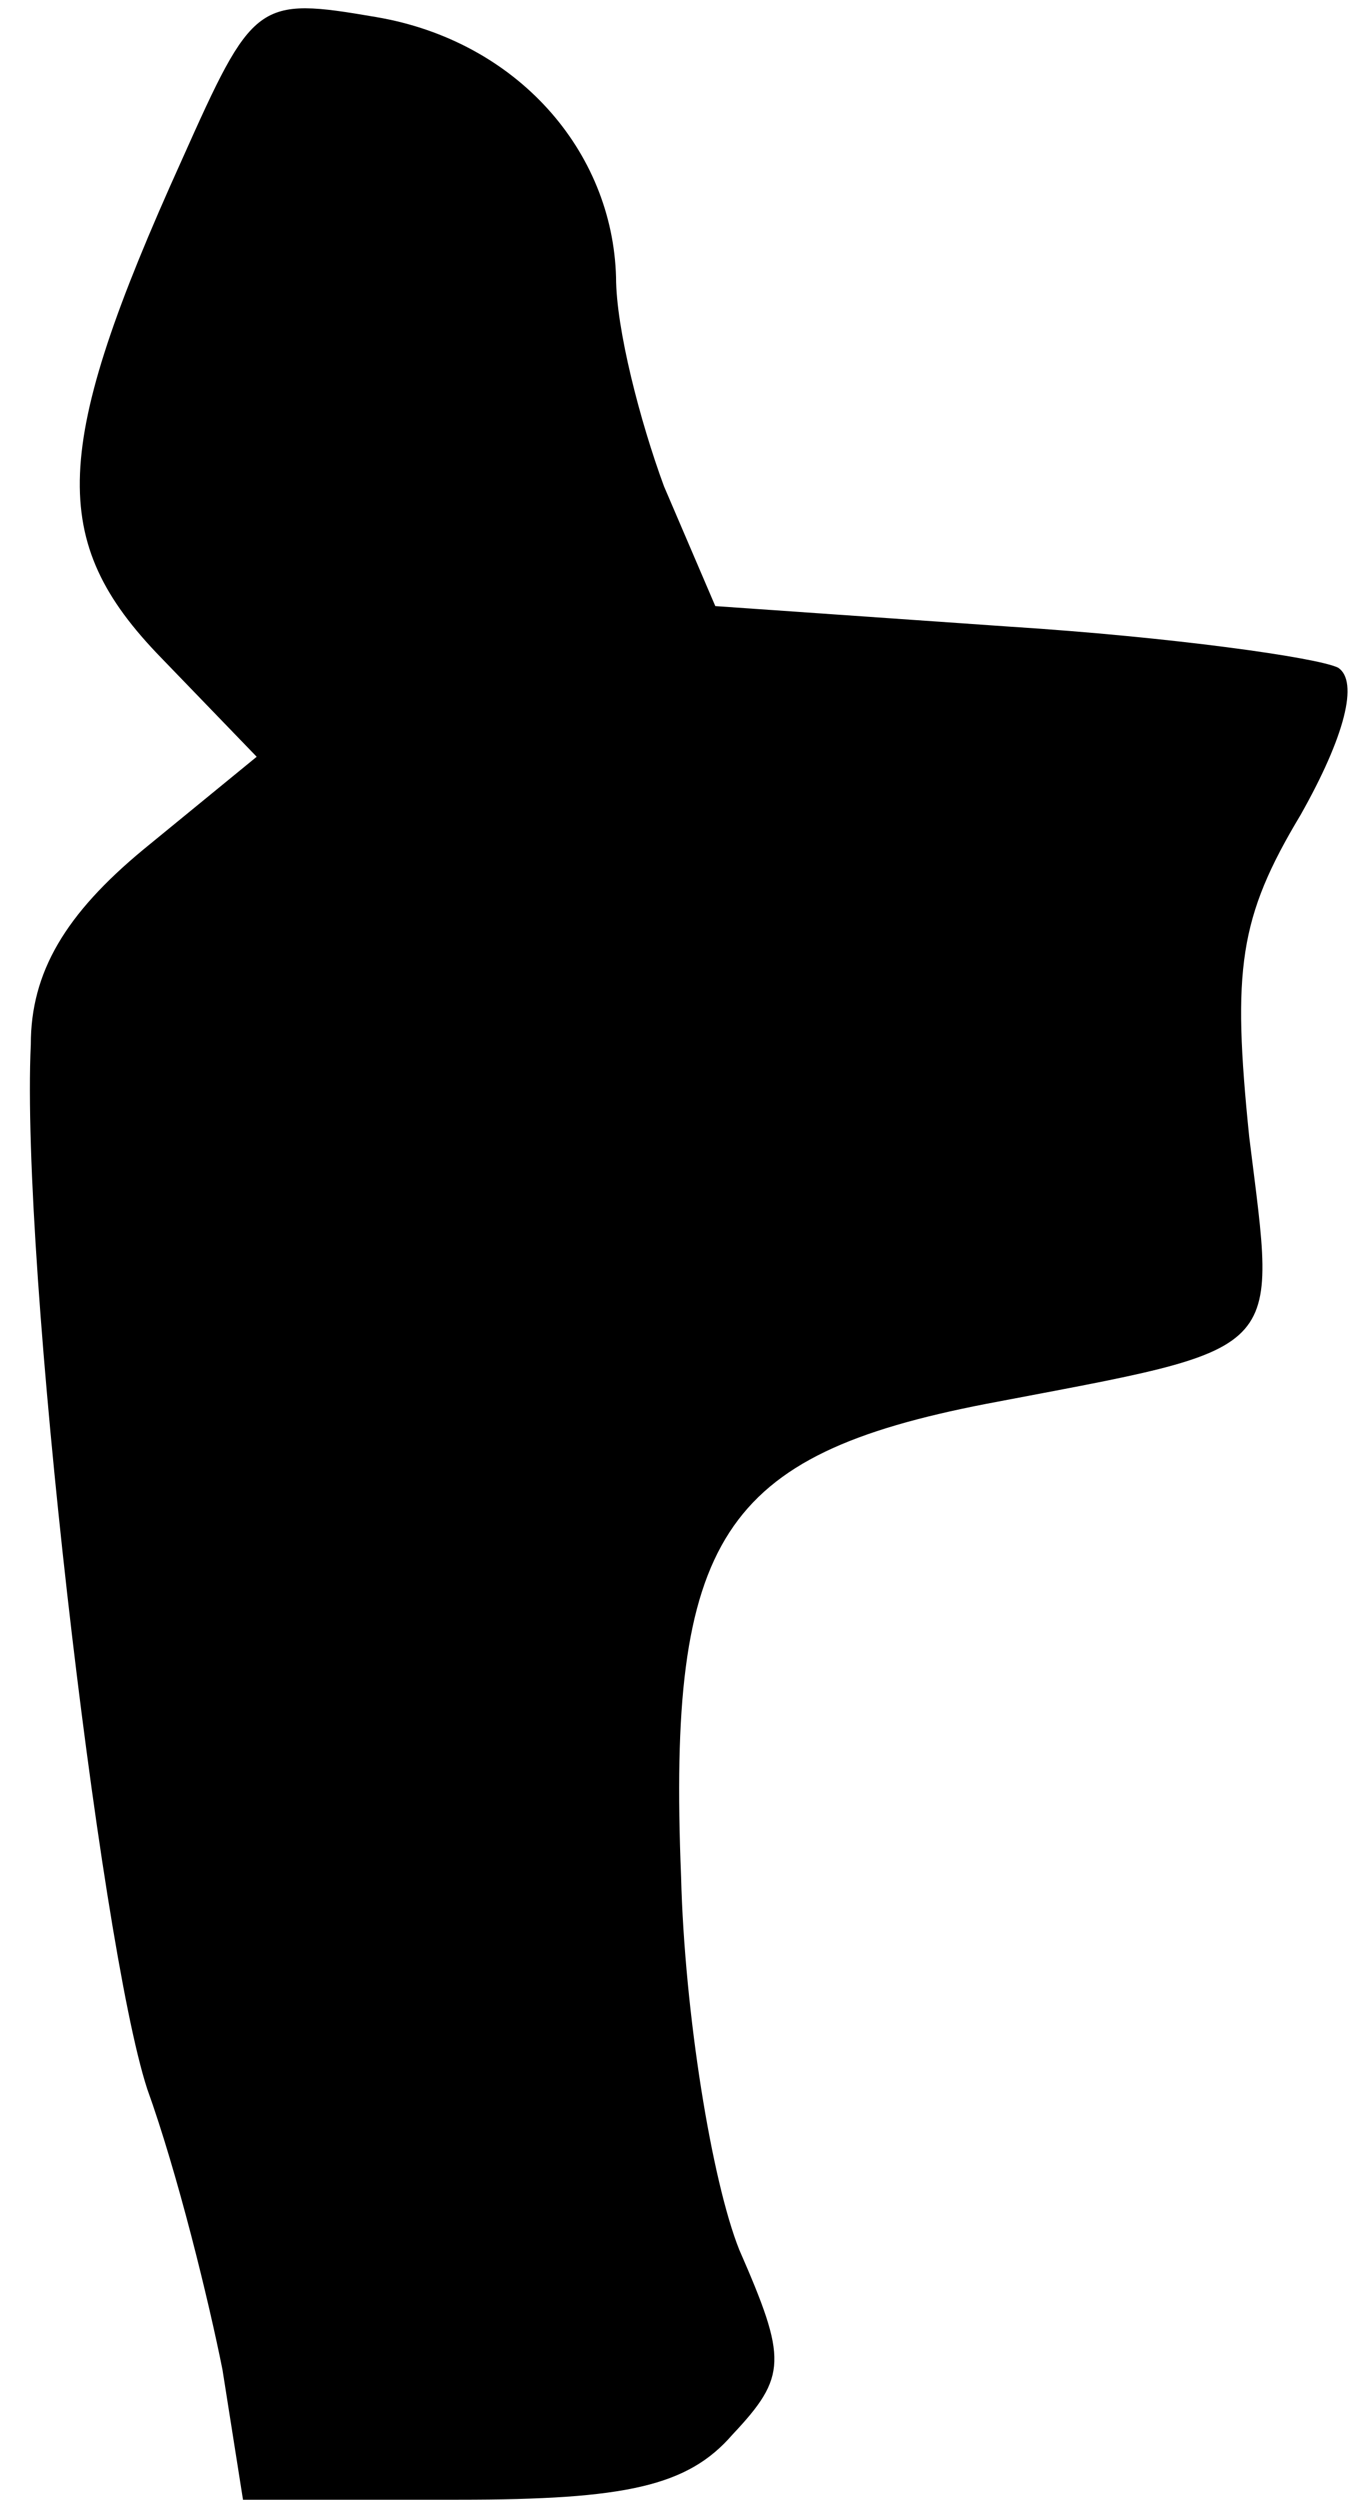 <?xml version="1.0" standalone="no"?>
<!DOCTYPE svg PUBLIC "-//W3C//DTD SVG 20010904//EN"
 "http://www.w3.org/TR/2001/REC-SVG-20010904/DTD/svg10.dtd">
<svg version="1.0" xmlns="http://www.w3.org/2000/svg"
 width="40pt" height="73pt" viewBox="0 0 40 73"
 preserveAspectRatio="xMidYMid meet">
<g transform="translate(0,73) scale(0.1,-0.1)"
fill="#000000" stroke="none">
<path fill="#000000" stroke="none" d="M53 683 c-38 -84 -39 -111 -6 -145 l28
-29 -33 -27 c-23 -19 -33 -36 -33 -57 -3 -64 20 -262 34 -305 9 -25 18 -62 22
-82 l6 -38 63 0 c49 0 67 4 80 19 16 17 16 22 2 54 -8 20 -16 69 -17 109 -4
99 12 123 89 138 89 17 85 13 77 78 -5 49 -3 64 15 94 13 23 17 39 11 43 -6 3
-49 9 -96 12 l-86 6 -15 35 c-7 19 -14 46 -14 61 -1 37 -29 69 -70 76 -35 6
-36 5 -57 -42z"/>
</g>
</svg>
